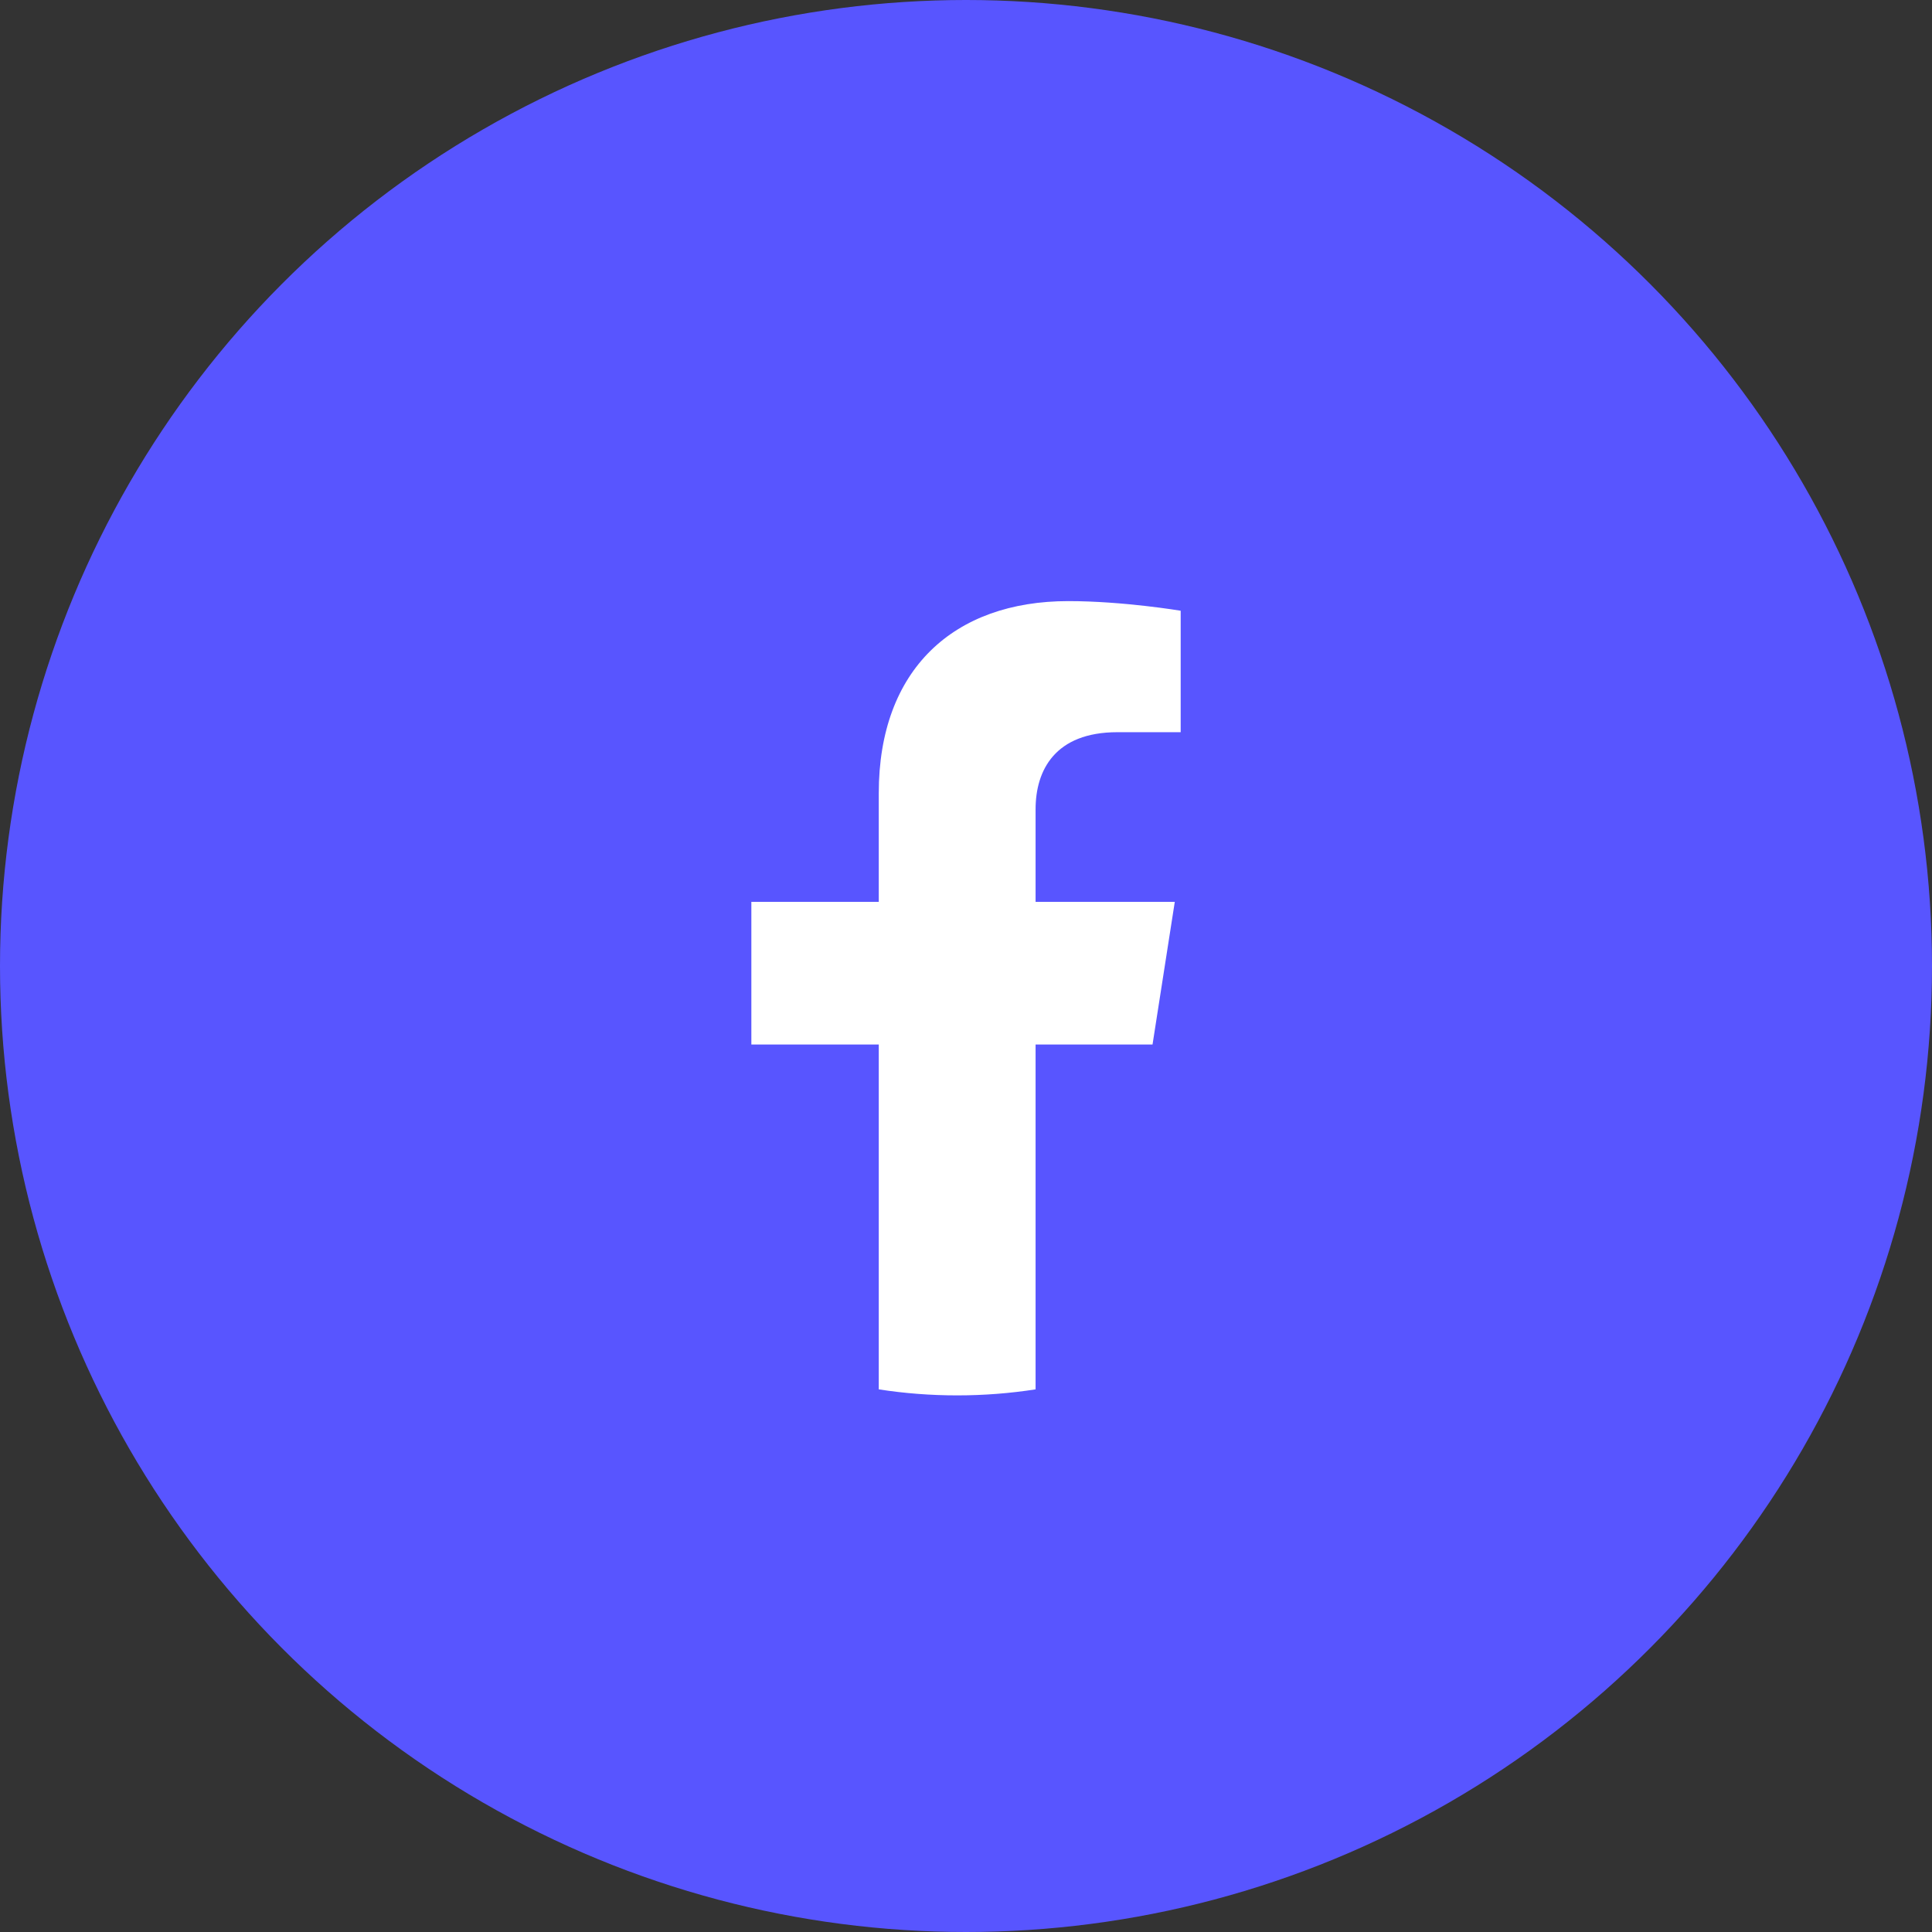 <svg width="60" height="60" viewBox="0 0 60 60" fill="none" xmlns="http://www.w3.org/2000/svg">
<rect x="0" y="0" width="60" height="60" fill="#333333" stroke="none"/>
<circle cx="30" cy="30" r="30" fill="#5855FF"/>
<path d="M35.793 32.438L36.484 28.008H32.161V25.133C32.161 23.921 32.765 22.739 34.702 22.739H36.667V18.967C36.667 18.967 34.883 18.668 33.178 18.668C29.618 18.668 27.291 20.79 27.291 24.631V28.008H23.334V32.438H27.291V43.148C28.096 43.273 28.911 43.335 29.726 43.335C30.555 43.335 31.368 43.271 32.161 43.148V32.438H35.793Z" fill="white"/>
</svg>
